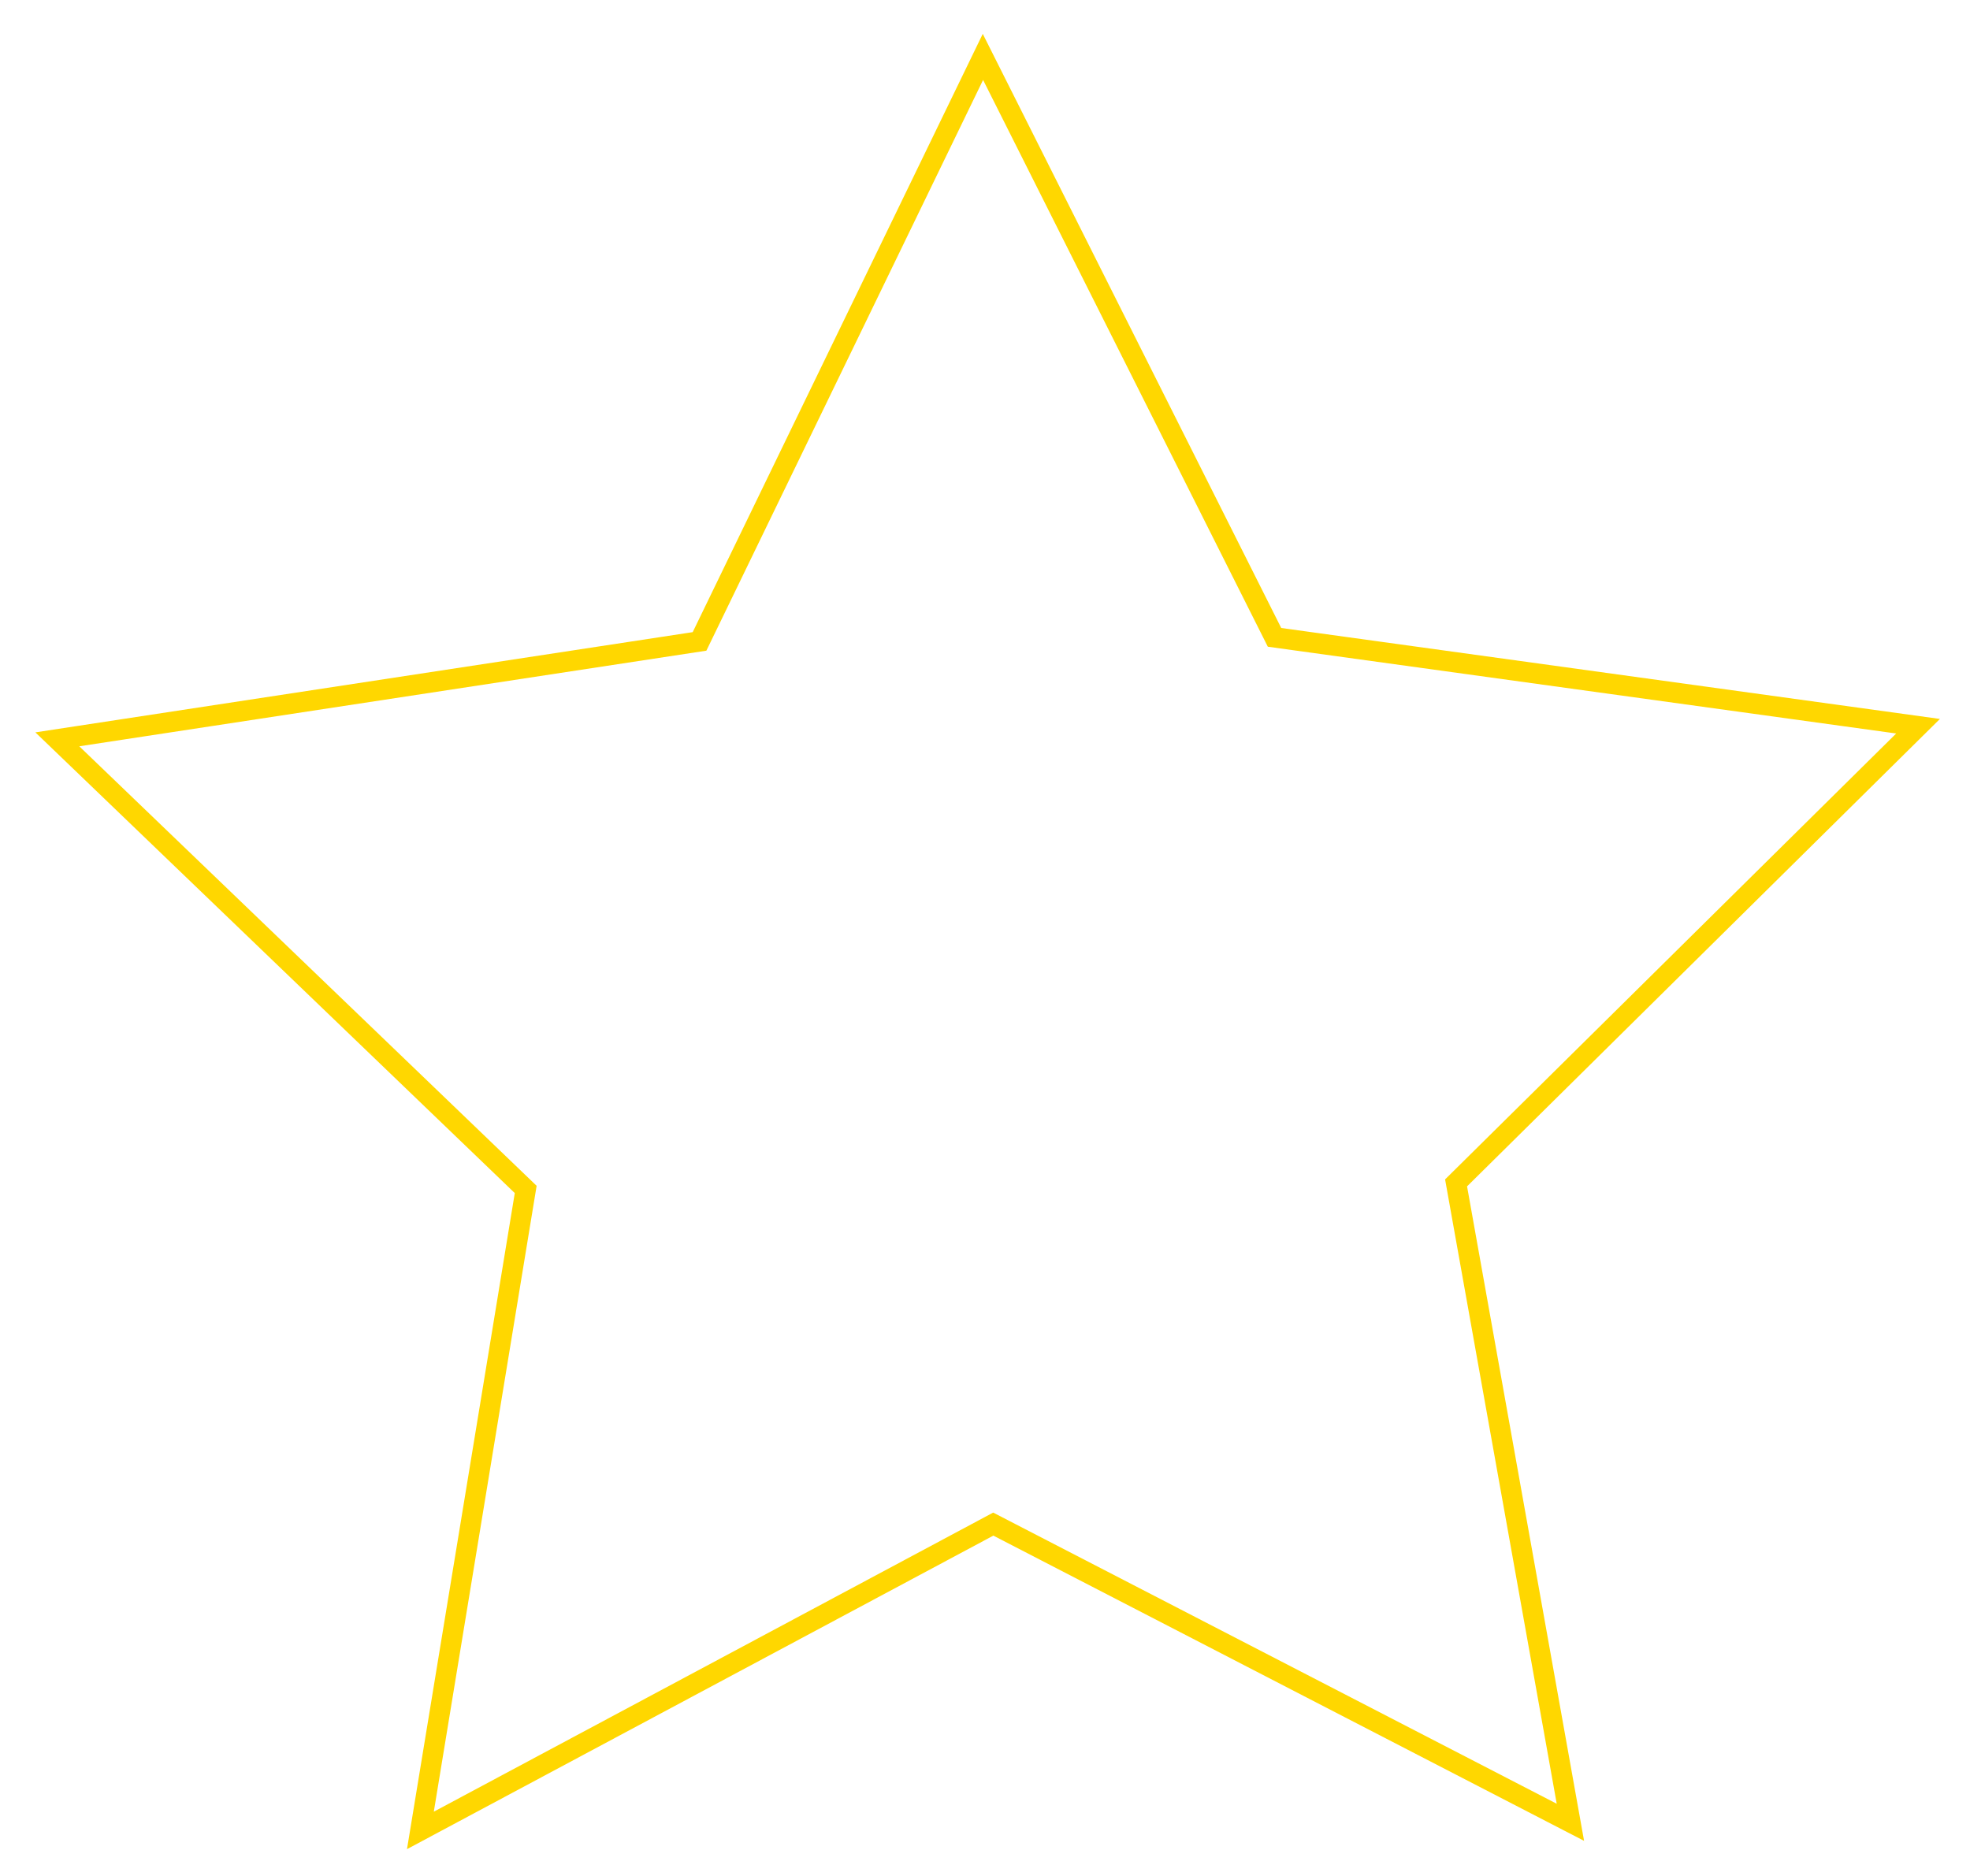 <?xml version="1.0" encoding="UTF-8" standalone="no"?>
<!-- Created with Inkscape (http://www.inkscape.org/) -->

<svg
   width="210mm"
   height="200mm"
   viewBox="0 0 210 200"
   version="1.1"
   id="svg1"
   xmlns="http://www.w3.org/2000/svg"
   xmlns:svg="http://www.w3.org/2000/svg">
  <defs
     id="defs1" />
  <g
     id="layer1">
    <path
       style="fill:#000000;fill-opacity:0;stroke:#ffd700;stroke-width:1.065;stroke-dasharray:none;stroke-opacity:1"
       id="path1"
       d="M 63.969,97.044 33.826,81.468 3.906,97.468 9.406,63.987 -15.057,40.475 18.485,35.36 33.286,4.828 48.516,35.148 82.127,39.79 57.998,63.644 Z"
       transform="matrix(2.041,0,0,2.041,36.842,-3.788)" />
  </g>
</svg>

